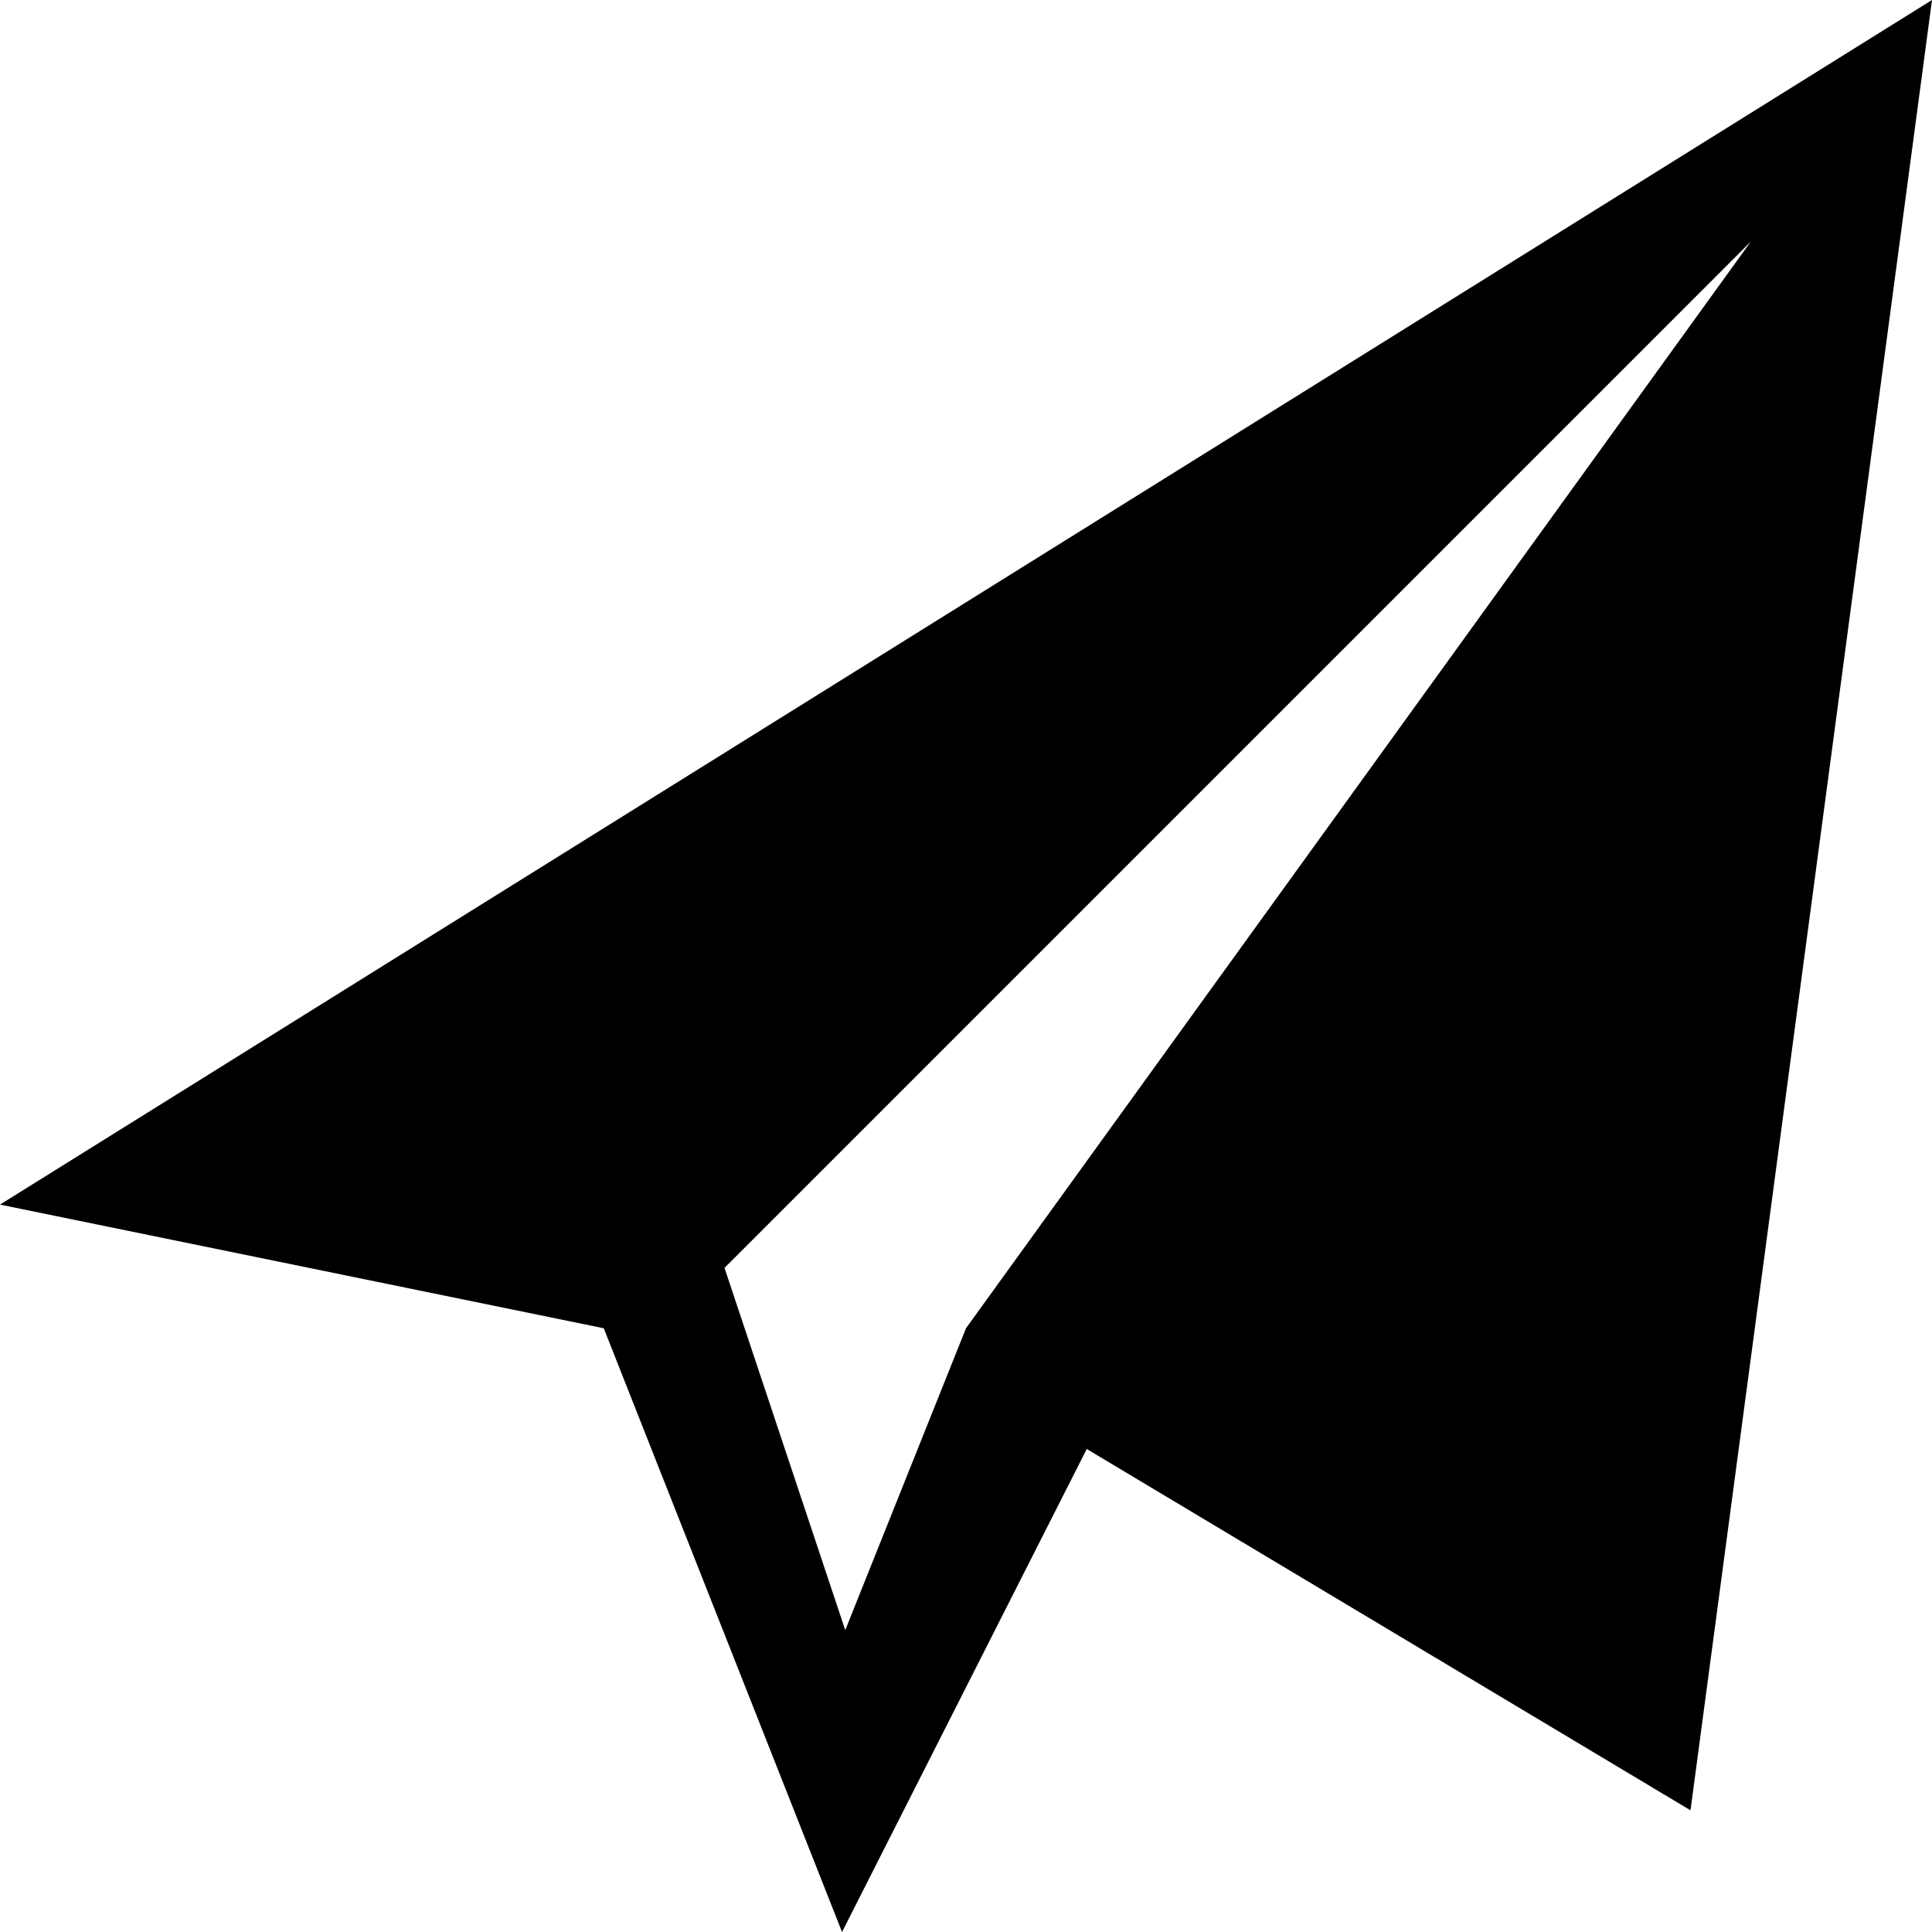 <svg xmlns="http://www.w3.org/2000/svg" width="2048" height="2048" viewBox="718 1420 2048 2048"><path d="M718 2696.921L1358 2828l252.595 640L1870 2956l640 382.985L2766 1420 718 2696.921zM1742 2828l-128 320-128-384 1088-1088-832 1152z"/></svg>